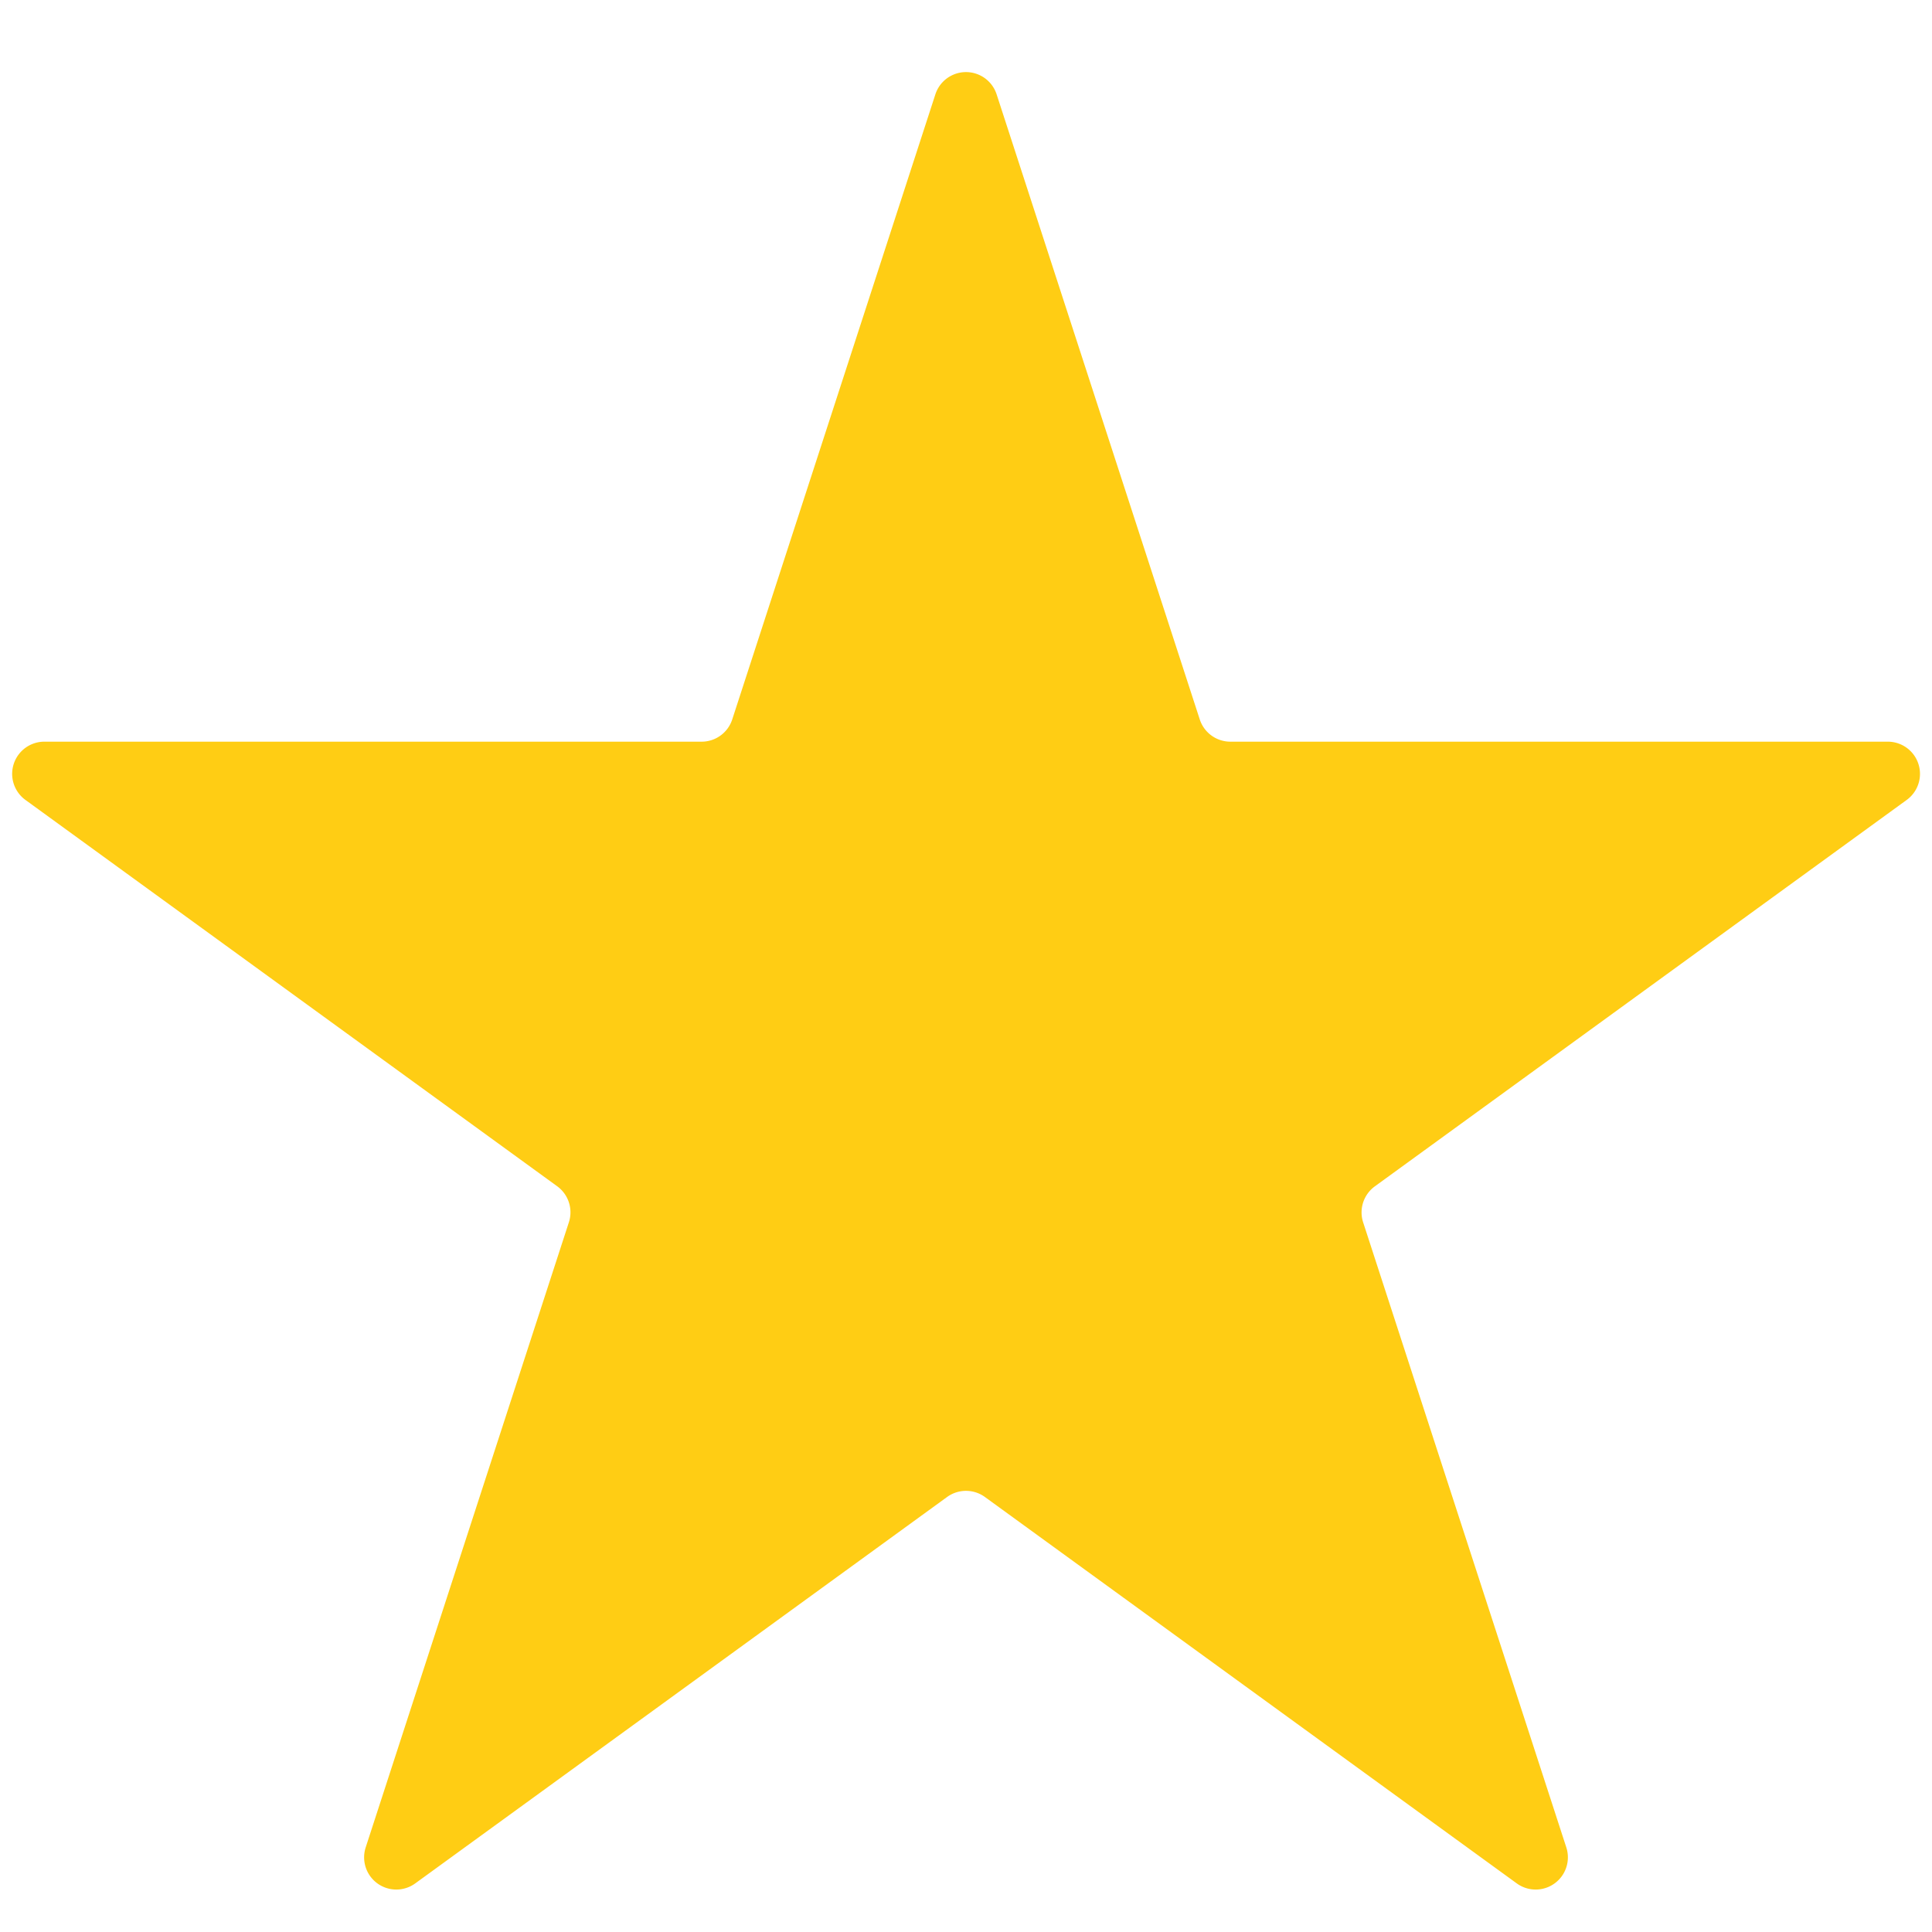 <svg width="18" height="18" viewBox="0 0 18 18" fill="none" xmlns="http://www.w3.org/2000/svg"><path d="M8.715.878a.3.3 0 01.57 0l1.893 5.825a.3.3 0 00.285.207h6.124a.3.3 0 01.177.543l-4.955 3.6a.3.3 0 00-.109.335l1.893 5.824a.3.3 0 01-.462.335l-4.955-3.6a.3.3 0 00-.352 0l-4.955 3.6a.3.3 0 01-.462-.335L5.3 11.388a.3.3 0 00-.109-.336l-4.955-3.6a.3.3 0 01.177-.542h6.124a.3.3 0 00.285-.207L8.715.878z" fill="#FFCD14"/></svg>